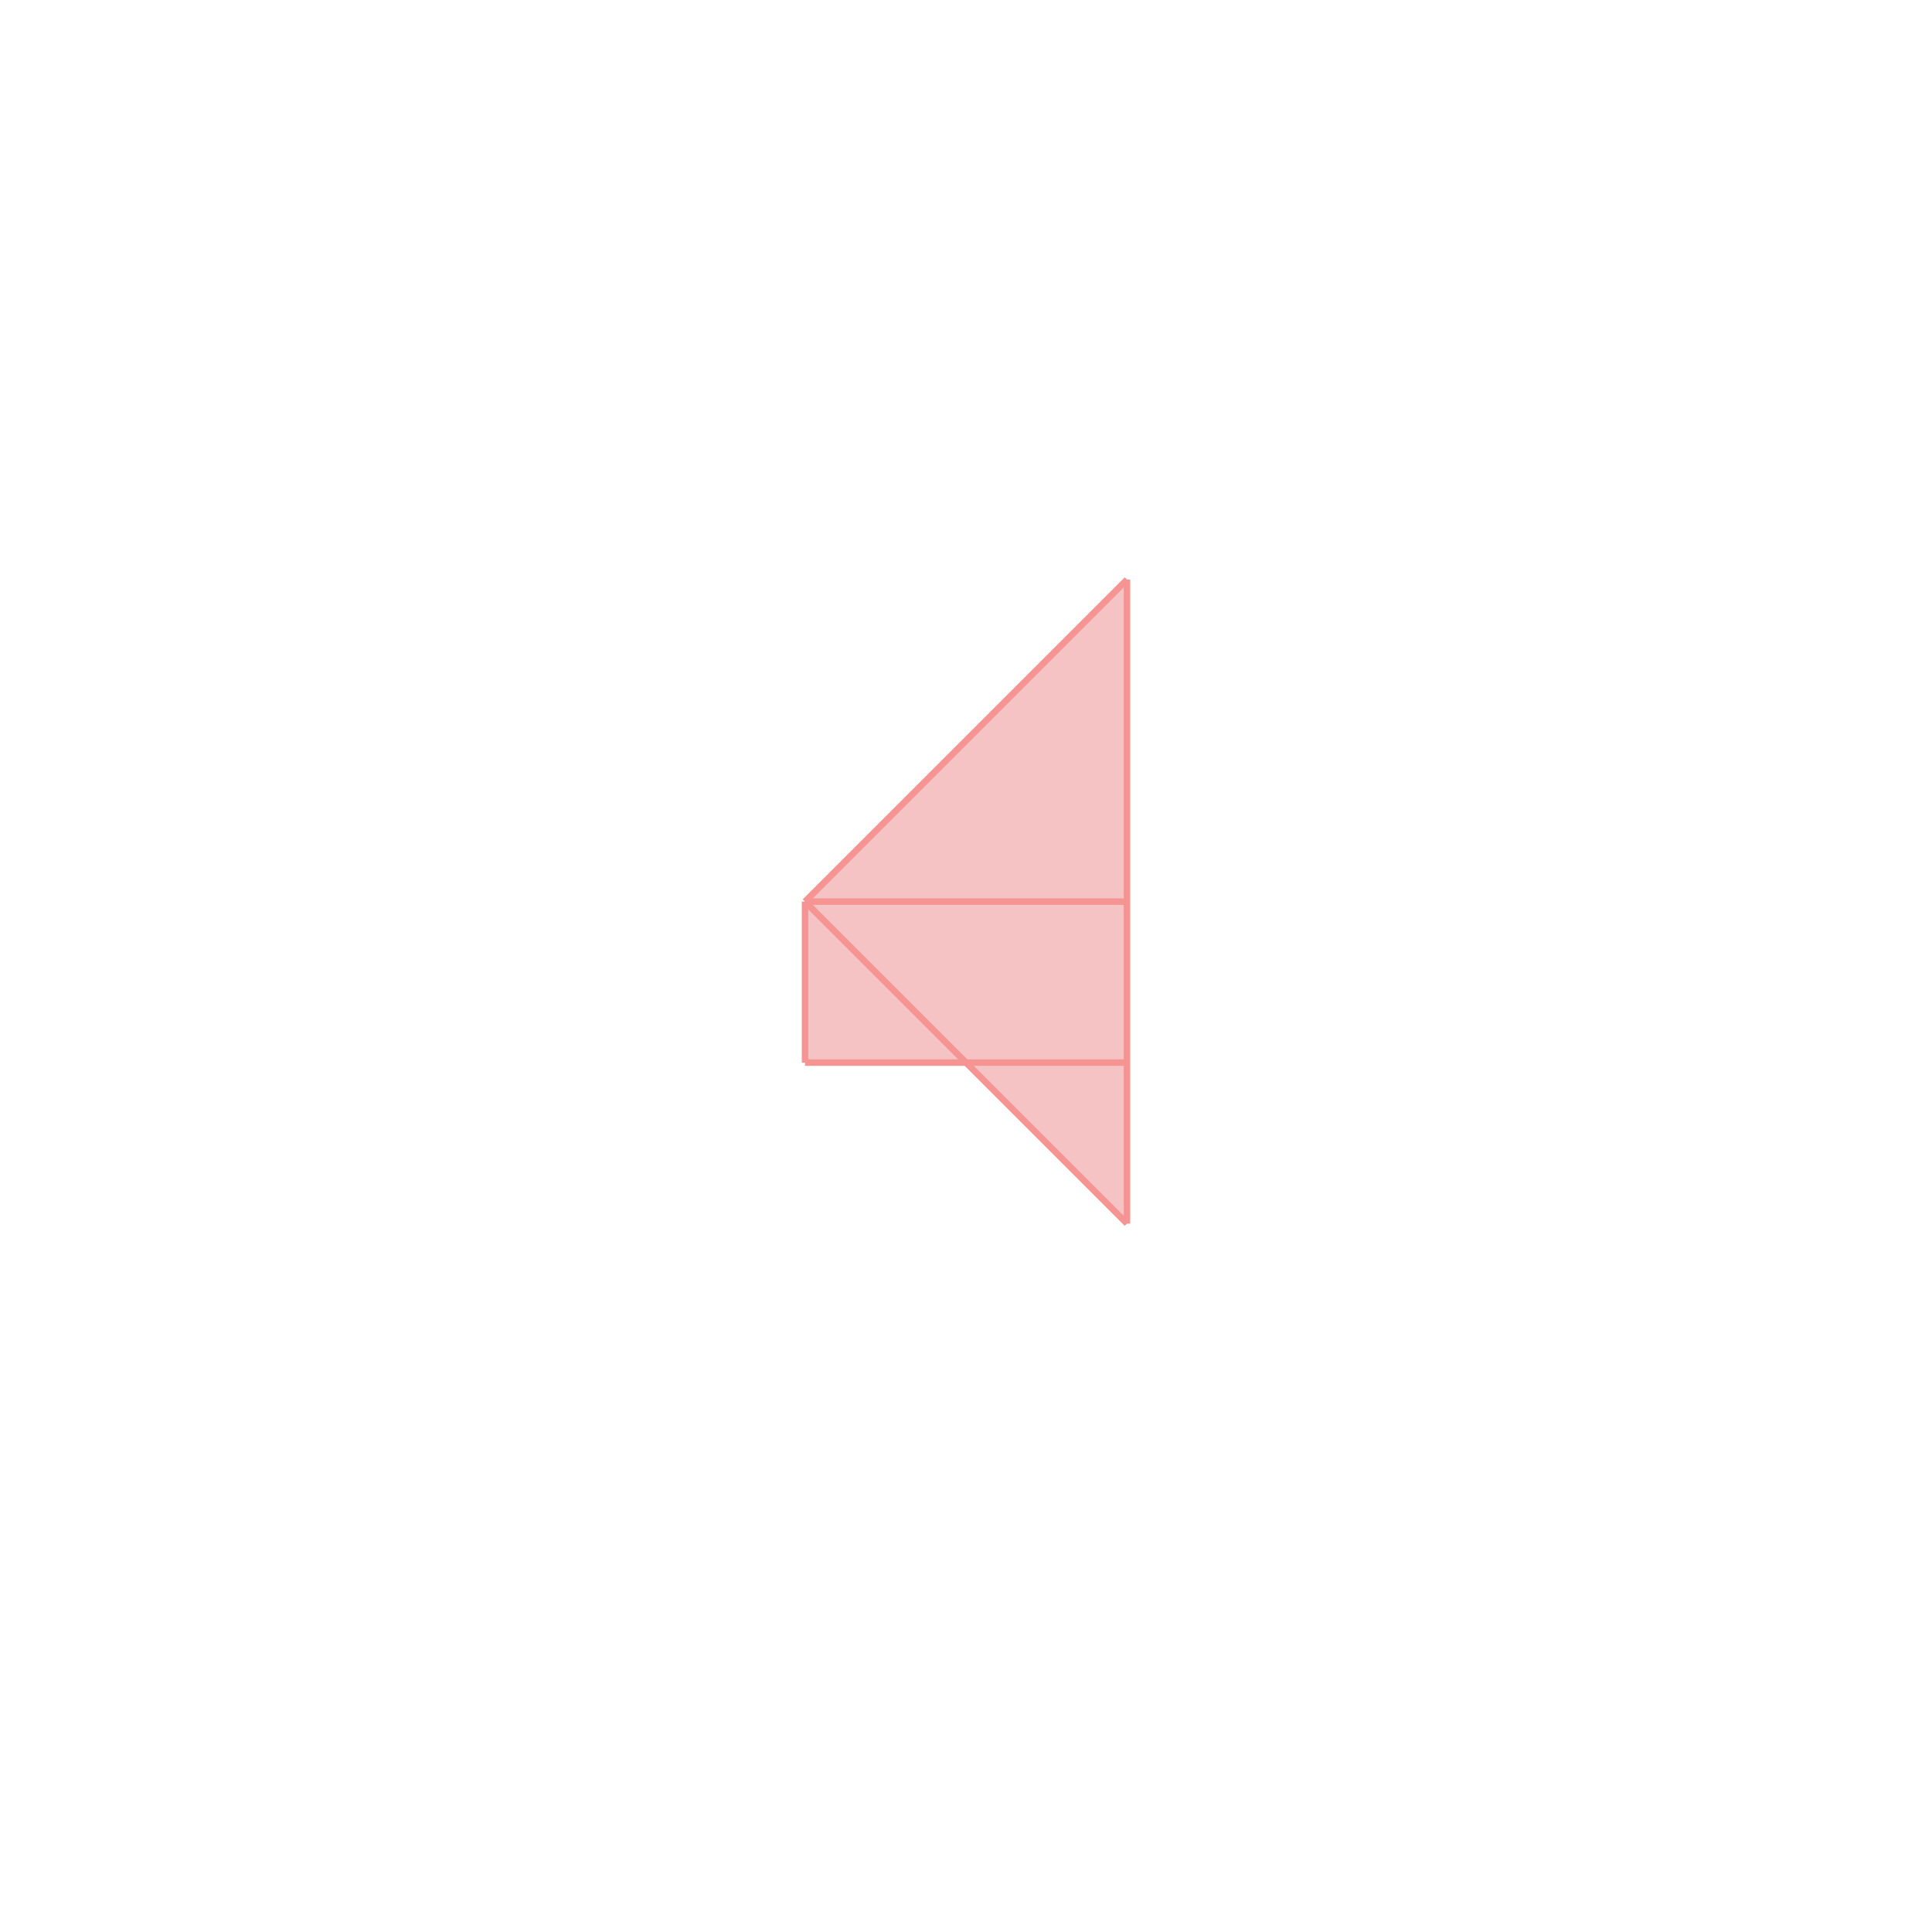 <svg xmlns="http://www.w3.org/2000/svg" viewBox="-1.5 -1.5 3 3">
<g transform="scale(1, -1)">
<path d="M0.25 -0.4 L0.25 0.6 L-0.25 0.1 L-0.25 -0.15 L0 -0.15 z " fill="rgb(245,195,195)" />
<path d="M-4.75 -1.4 L-3.75 -1.4 L-3.75 -0.4 L-4.75 -0.4  z" fill="none" stroke="rgb(128,128,128)" stroke-width="0.01" />
<line x1="-0.25" y1="0.1" x2="0.25" y2="0.6" style="stroke:rgb(246,147,147);stroke-width:0.01" />
<line x1="-0.25" y1="-0.15" x2="-0.25" y2="0.1" style="stroke:rgb(246,147,147);stroke-width:0.01" />
<line x1="0.25" y1="-0.4" x2="0.25" y2="0.6" style="stroke:rgb(246,147,147);stroke-width:0.01" />
<line x1="-0.25" y1="-0.15" x2="0.25" y2="-0.15" style="stroke:rgb(246,147,147);stroke-width:0.01" />
<line x1="-0.25" y1="0.1" x2="0.25" y2="0.1" style="stroke:rgb(246,147,147);stroke-width:0.01" />
<line x1="0.25" y1="-0.4" x2="-0.25" y2="0.1" style="stroke:rgb(246,147,147);stroke-width:0.01" />
</g>
</svg>
